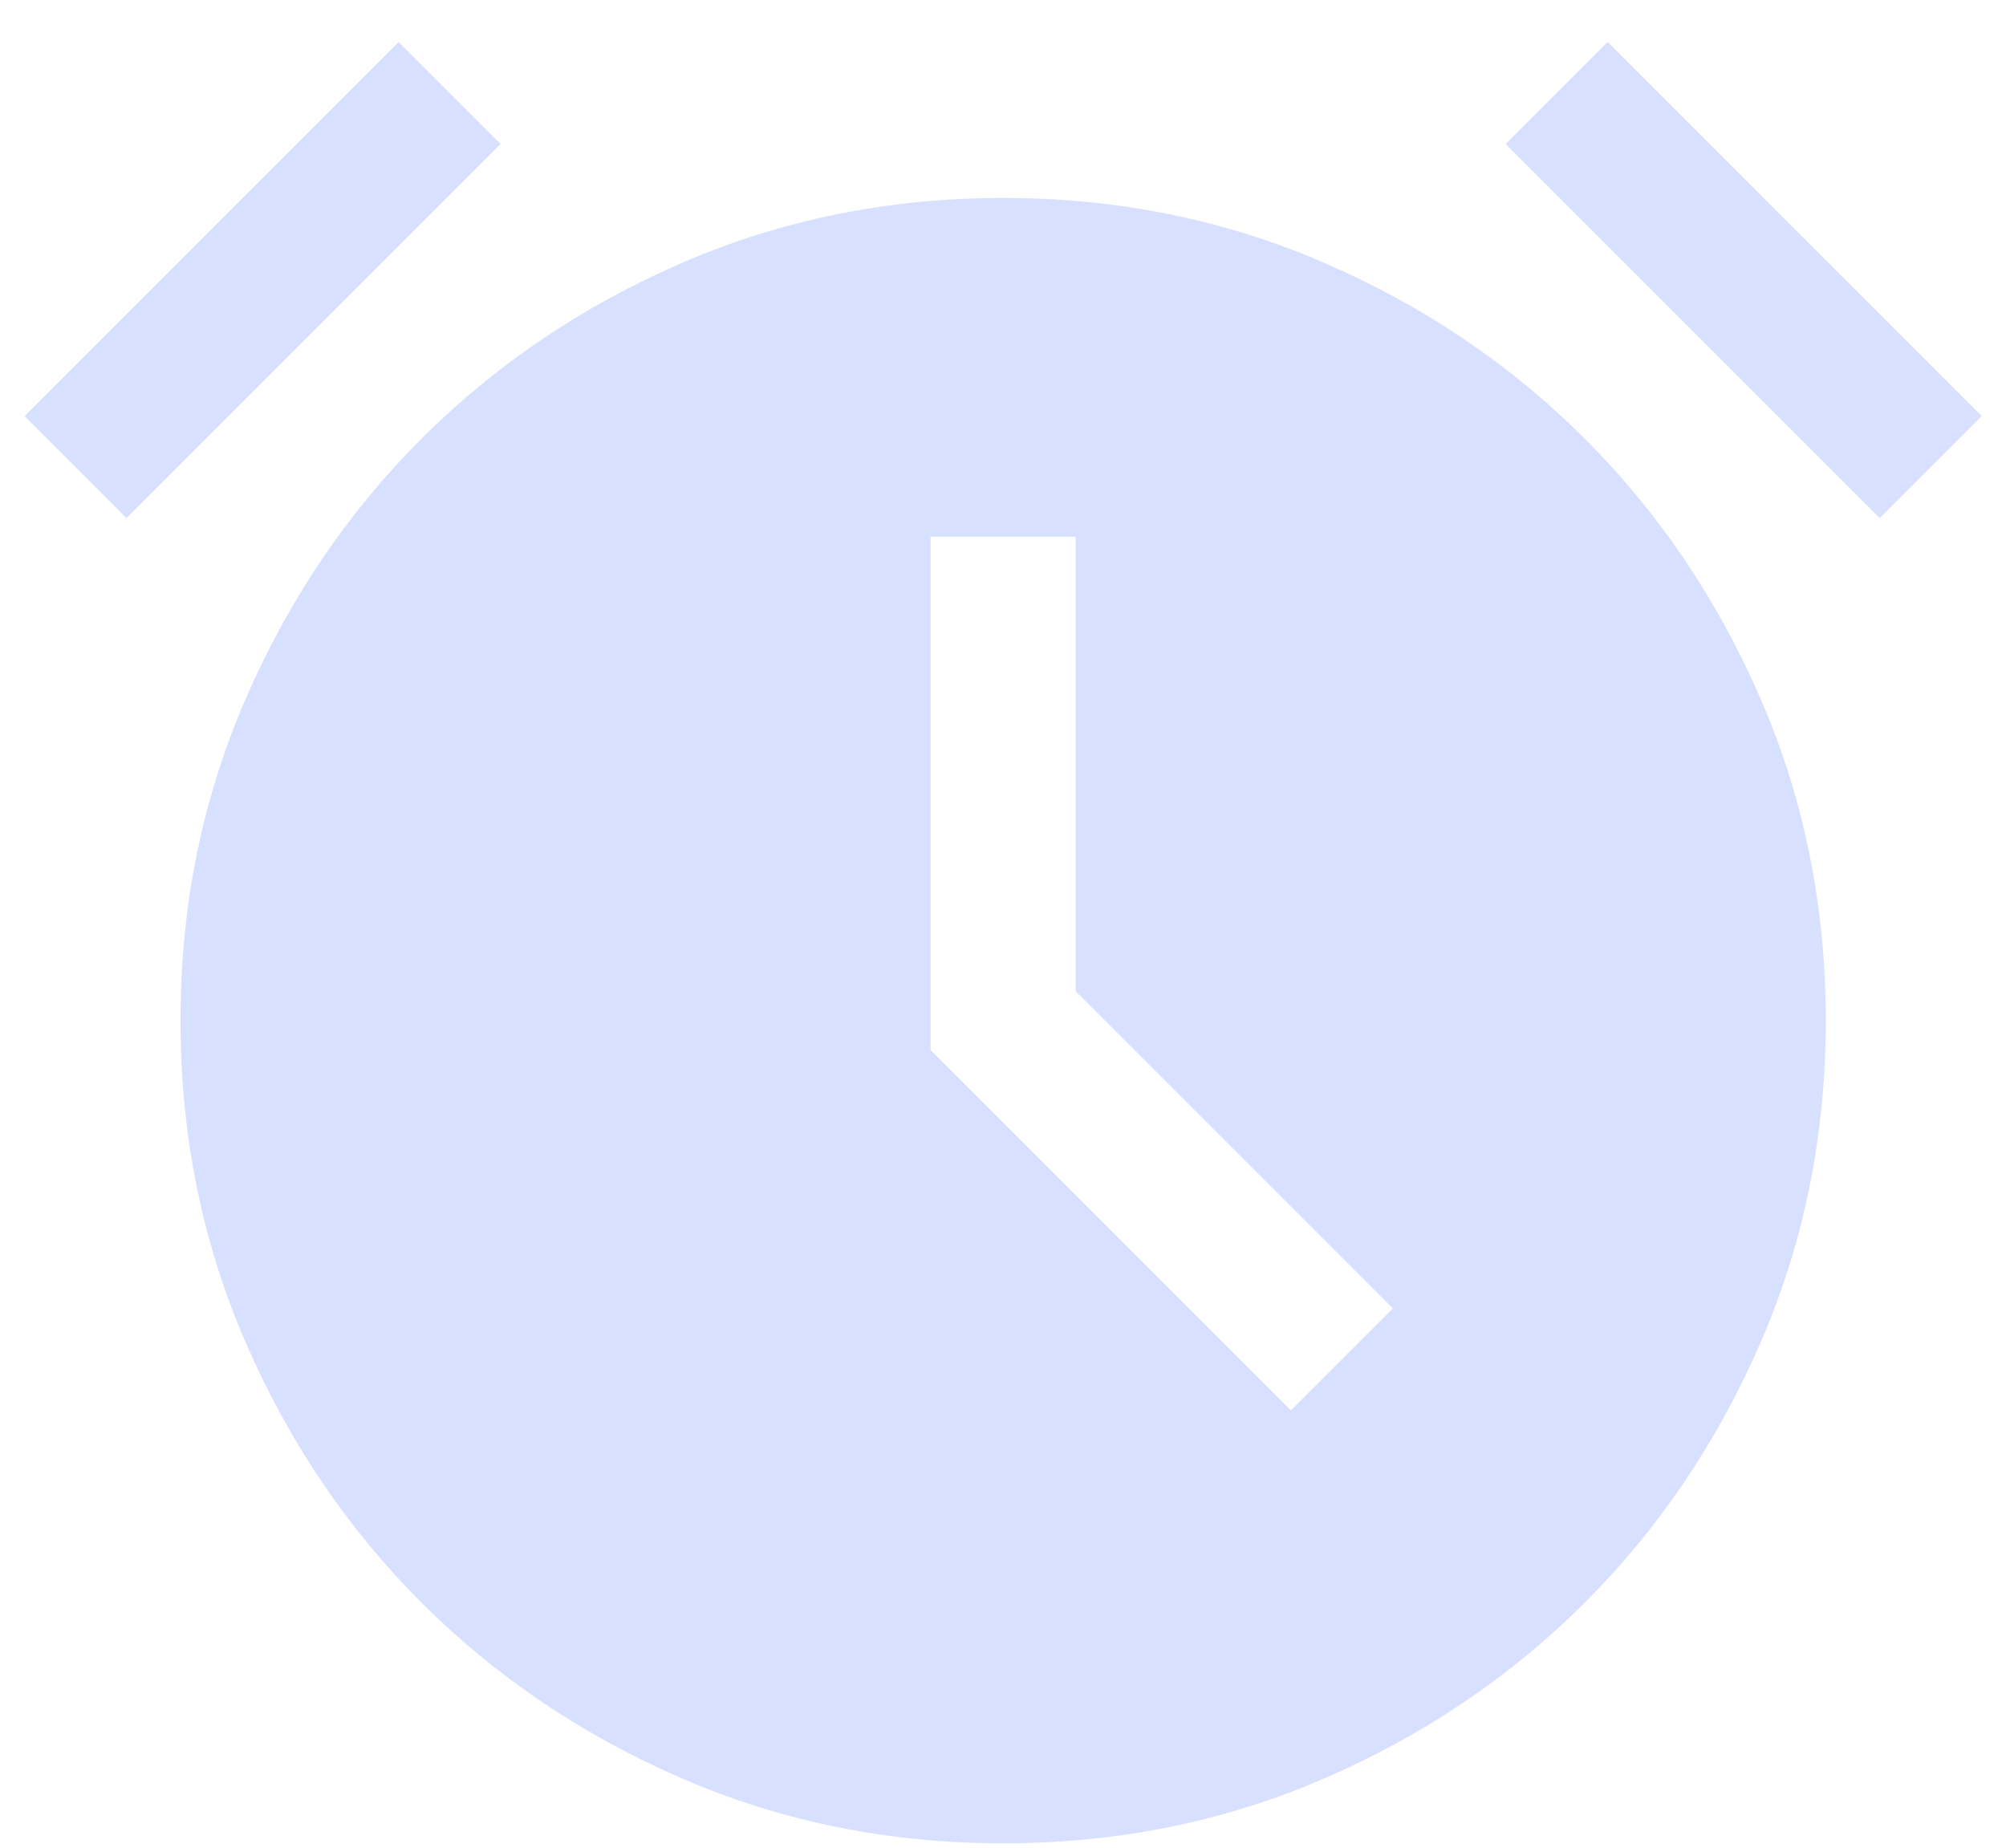 <svg width="38" height="35" viewBox="0 0 38 35" fill="none" xmlns="http://www.w3.org/2000/svg">
<path d="M19.003 34.917C16.84 34.917 14.814 34.508 12.924 33.69C11.035 32.872 9.387 31.76 7.981 30.355C6.576 28.949 5.464 27.302 4.646 25.412C3.828 23.522 3.419 21.496 3.419 19.334C3.419 17.171 3.828 15.145 4.646 13.255C5.464 11.366 6.576 9.718 7.981 8.313C9.387 6.907 11.035 5.795 12.924 4.977C14.814 4.159 16.84 3.75 19.003 3.75C21.165 3.75 23.191 4.159 25.081 4.977C26.971 5.795 28.618 6.907 30.024 8.313C31.429 9.718 32.541 11.366 33.359 13.255C34.177 15.145 34.586 17.171 34.586 19.334C34.586 21.496 34.177 23.522 33.359 25.412C32.541 27.302 31.429 28.949 30.024 30.355C28.618 31.76 26.971 32.872 25.081 33.69C23.191 34.508 21.165 34.917 19.003 34.917ZM24.453 26.716L26.385 24.784L20.378 18.777V10.167H17.628V19.891L24.453 26.716ZM7.551 0.796L9.483 2.728L2.397 9.814L0.465 7.882L7.551 0.796ZM30.454 0.796L37.54 7.882L35.608 9.814L28.522 2.728L30.454 0.796Z" fill="#D7E1FF"/>
</svg>
